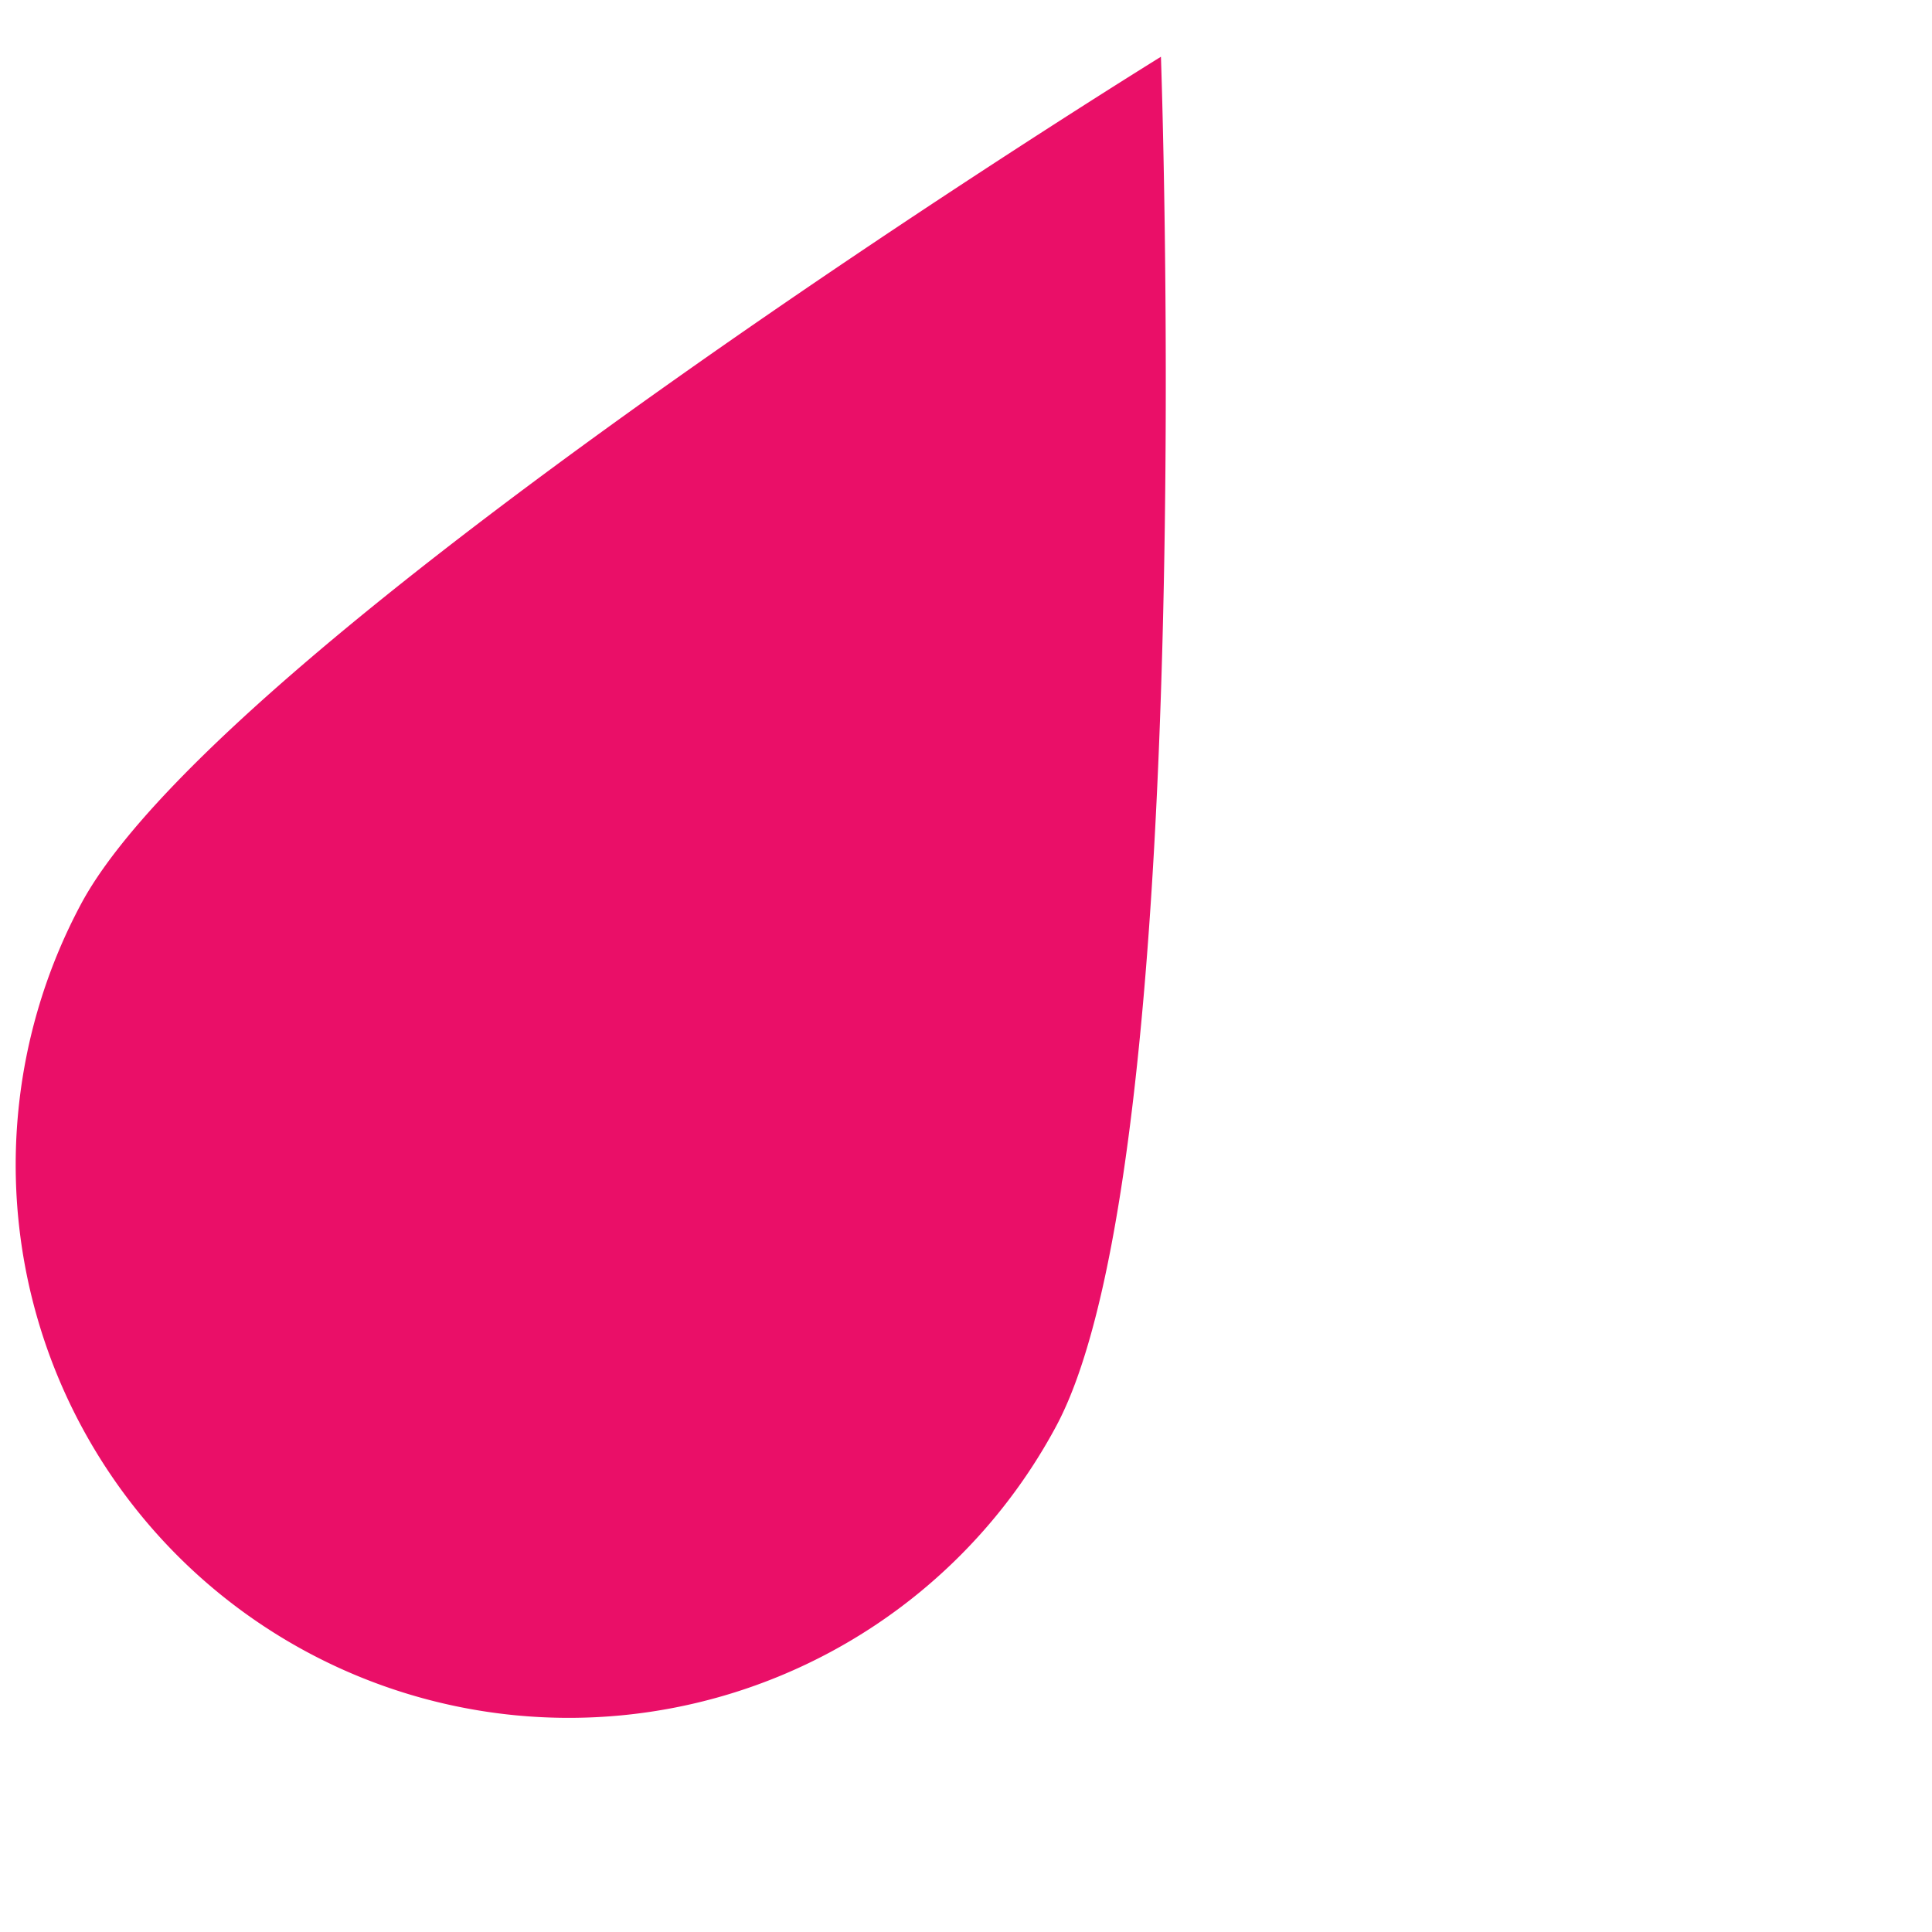 <svg id="image" xmlns="http://www.w3.org/2000/svg" viewBox="0 0 256 256"><title>img_cursor_handler_left</title><path d="M140,188.88A73.27,73.27,0,0,1,10.73,119.8C29.81,84.11,153.83,7.52,153.83,7.52S159,153.19,140,188.88Z" style="fill:#ea0f68"/></svg>